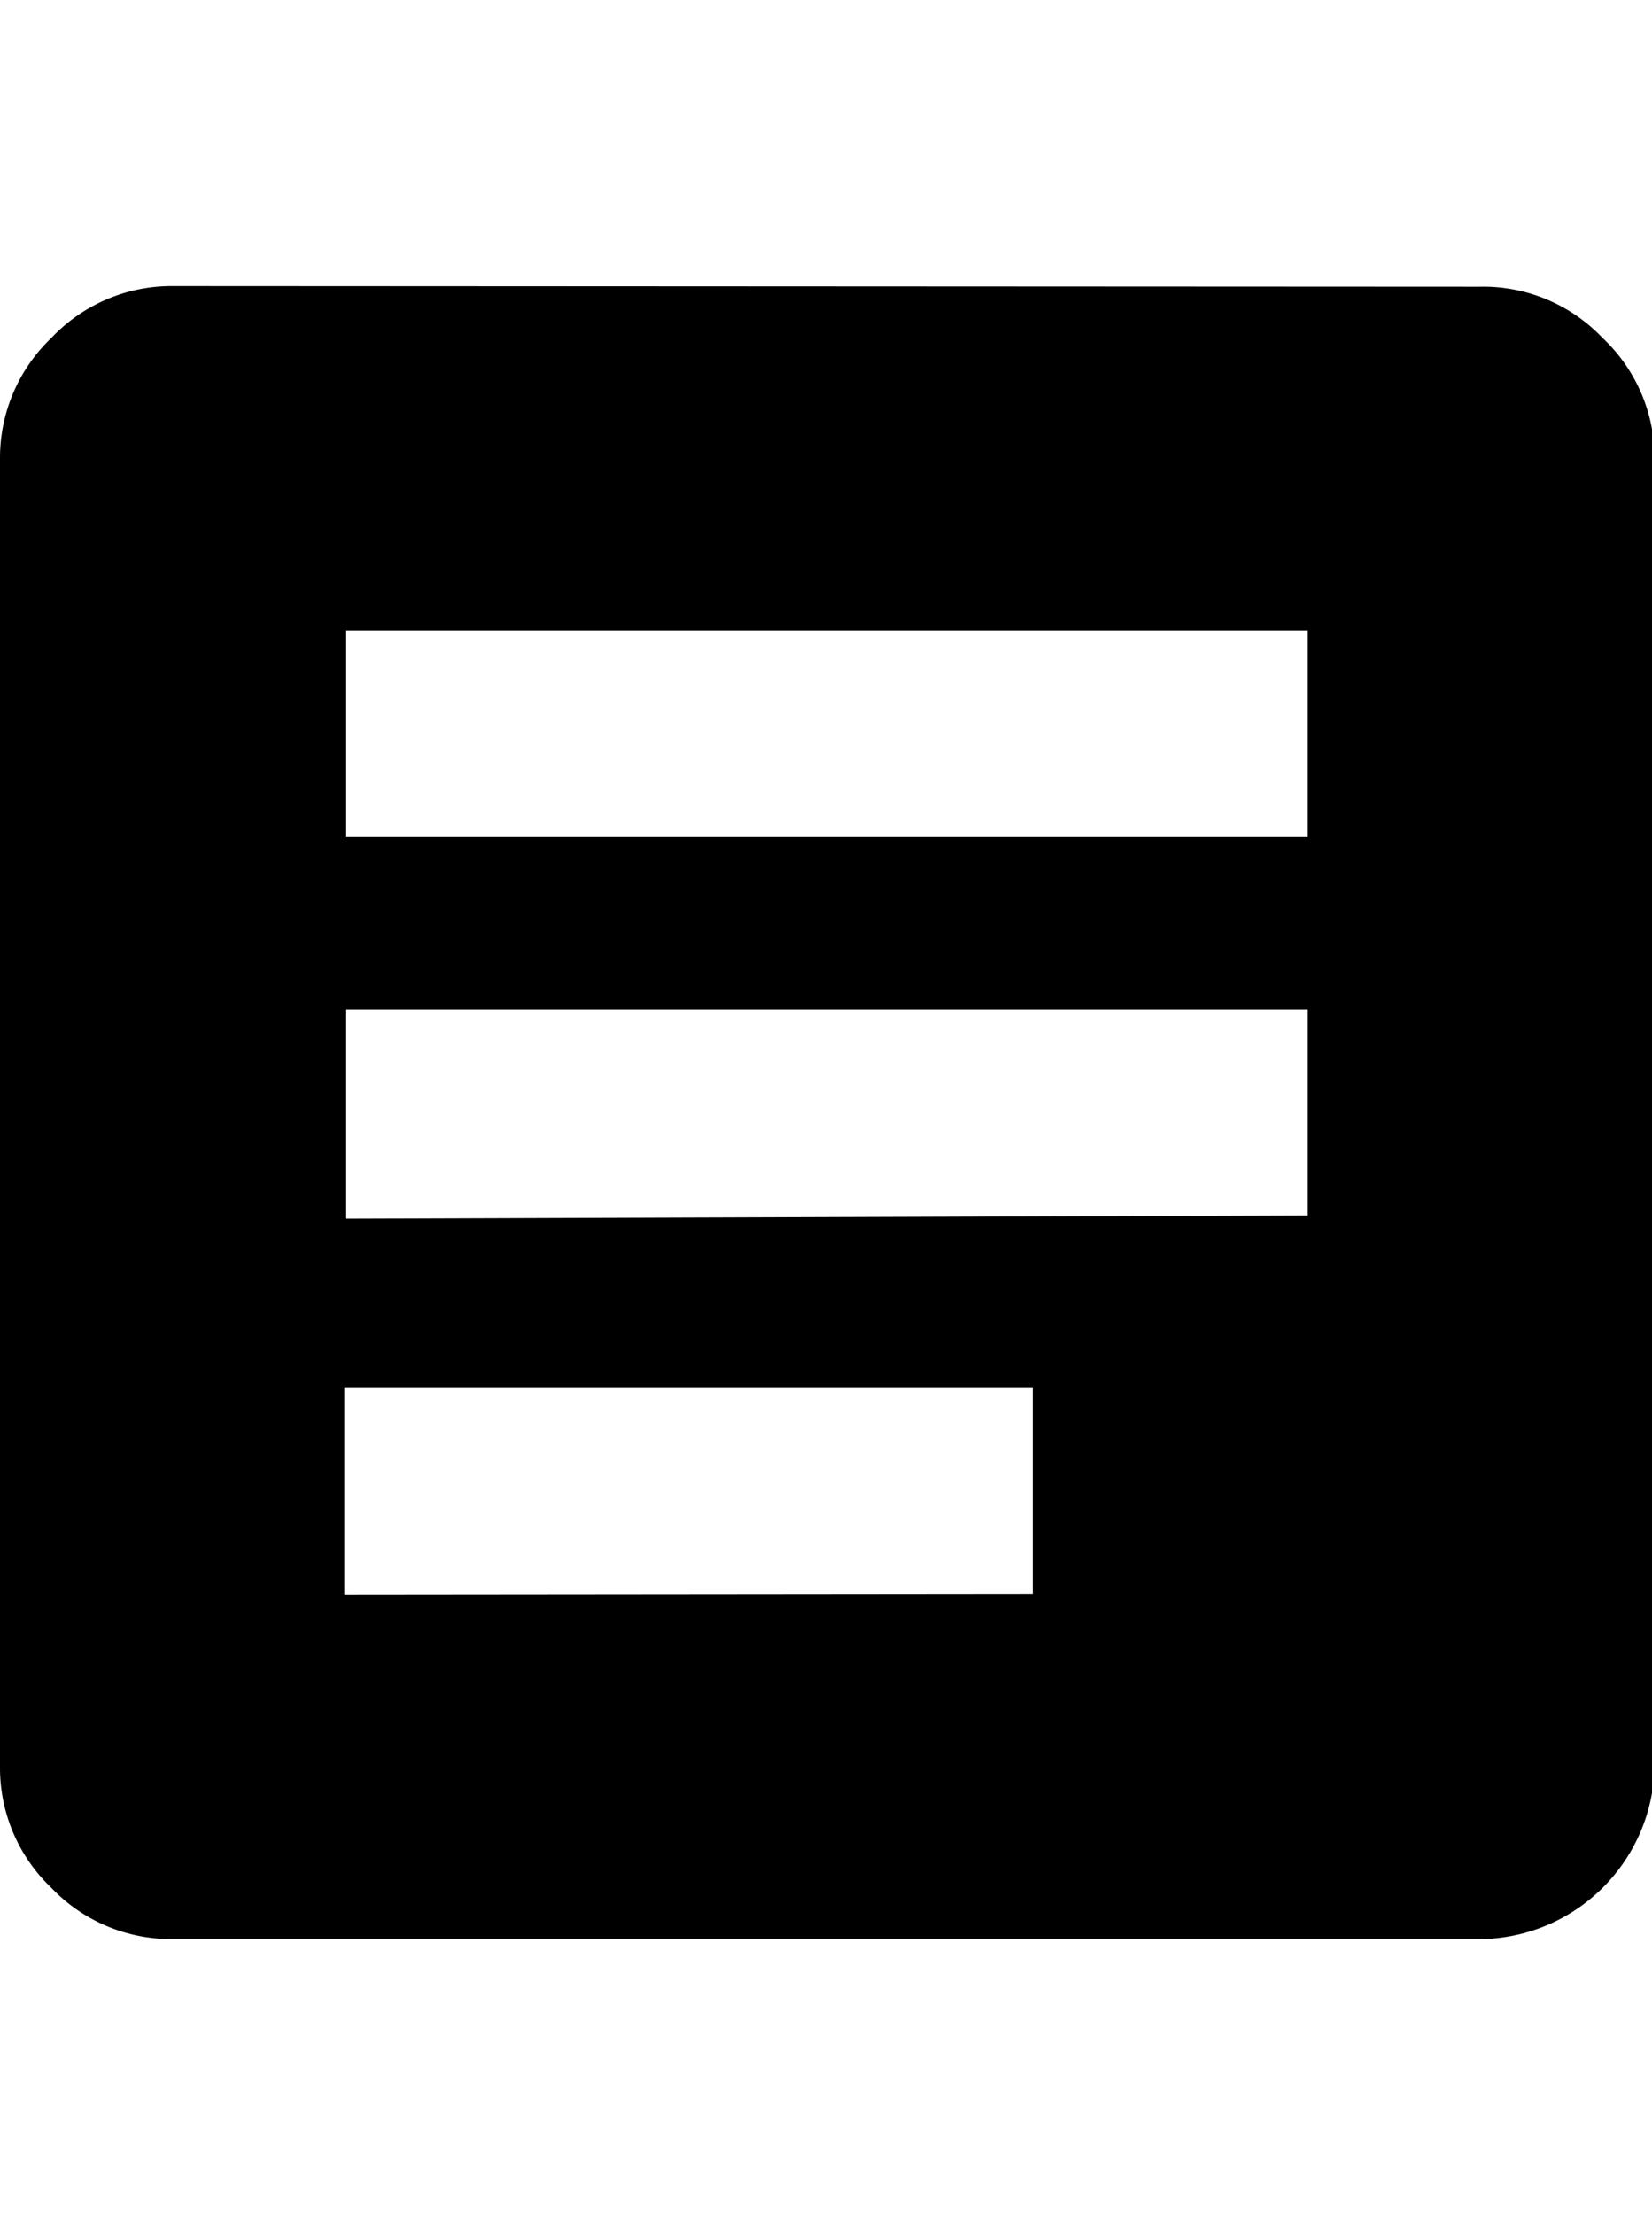 <svg xmlns="http://www.w3.org/2000/svg" viewBox="0 0 25.77 34.53"><title>console_chat_bot</title><path d="M23.08,4.47A2.57,2.57,0,0,1,25,5.27a2.57,2.57,0,0,1,.81,1.88v20.4a2.75,2.75,0,0,1-2.68,2.68H2.68A2.58,2.58,0,0,1,.8,29.43,2.58,2.58,0,0,1,0,27.55V7.15A2.58,2.58,0,0,1,.8,5.27a2.58,2.58,0,0,1,1.88-.81ZM20.4,13.05V9.83h-15v3.22Zm0,5.9V15.74h-15V19Zm-4.29,5.9V21.64H5.37v3.22Z"/></svg>